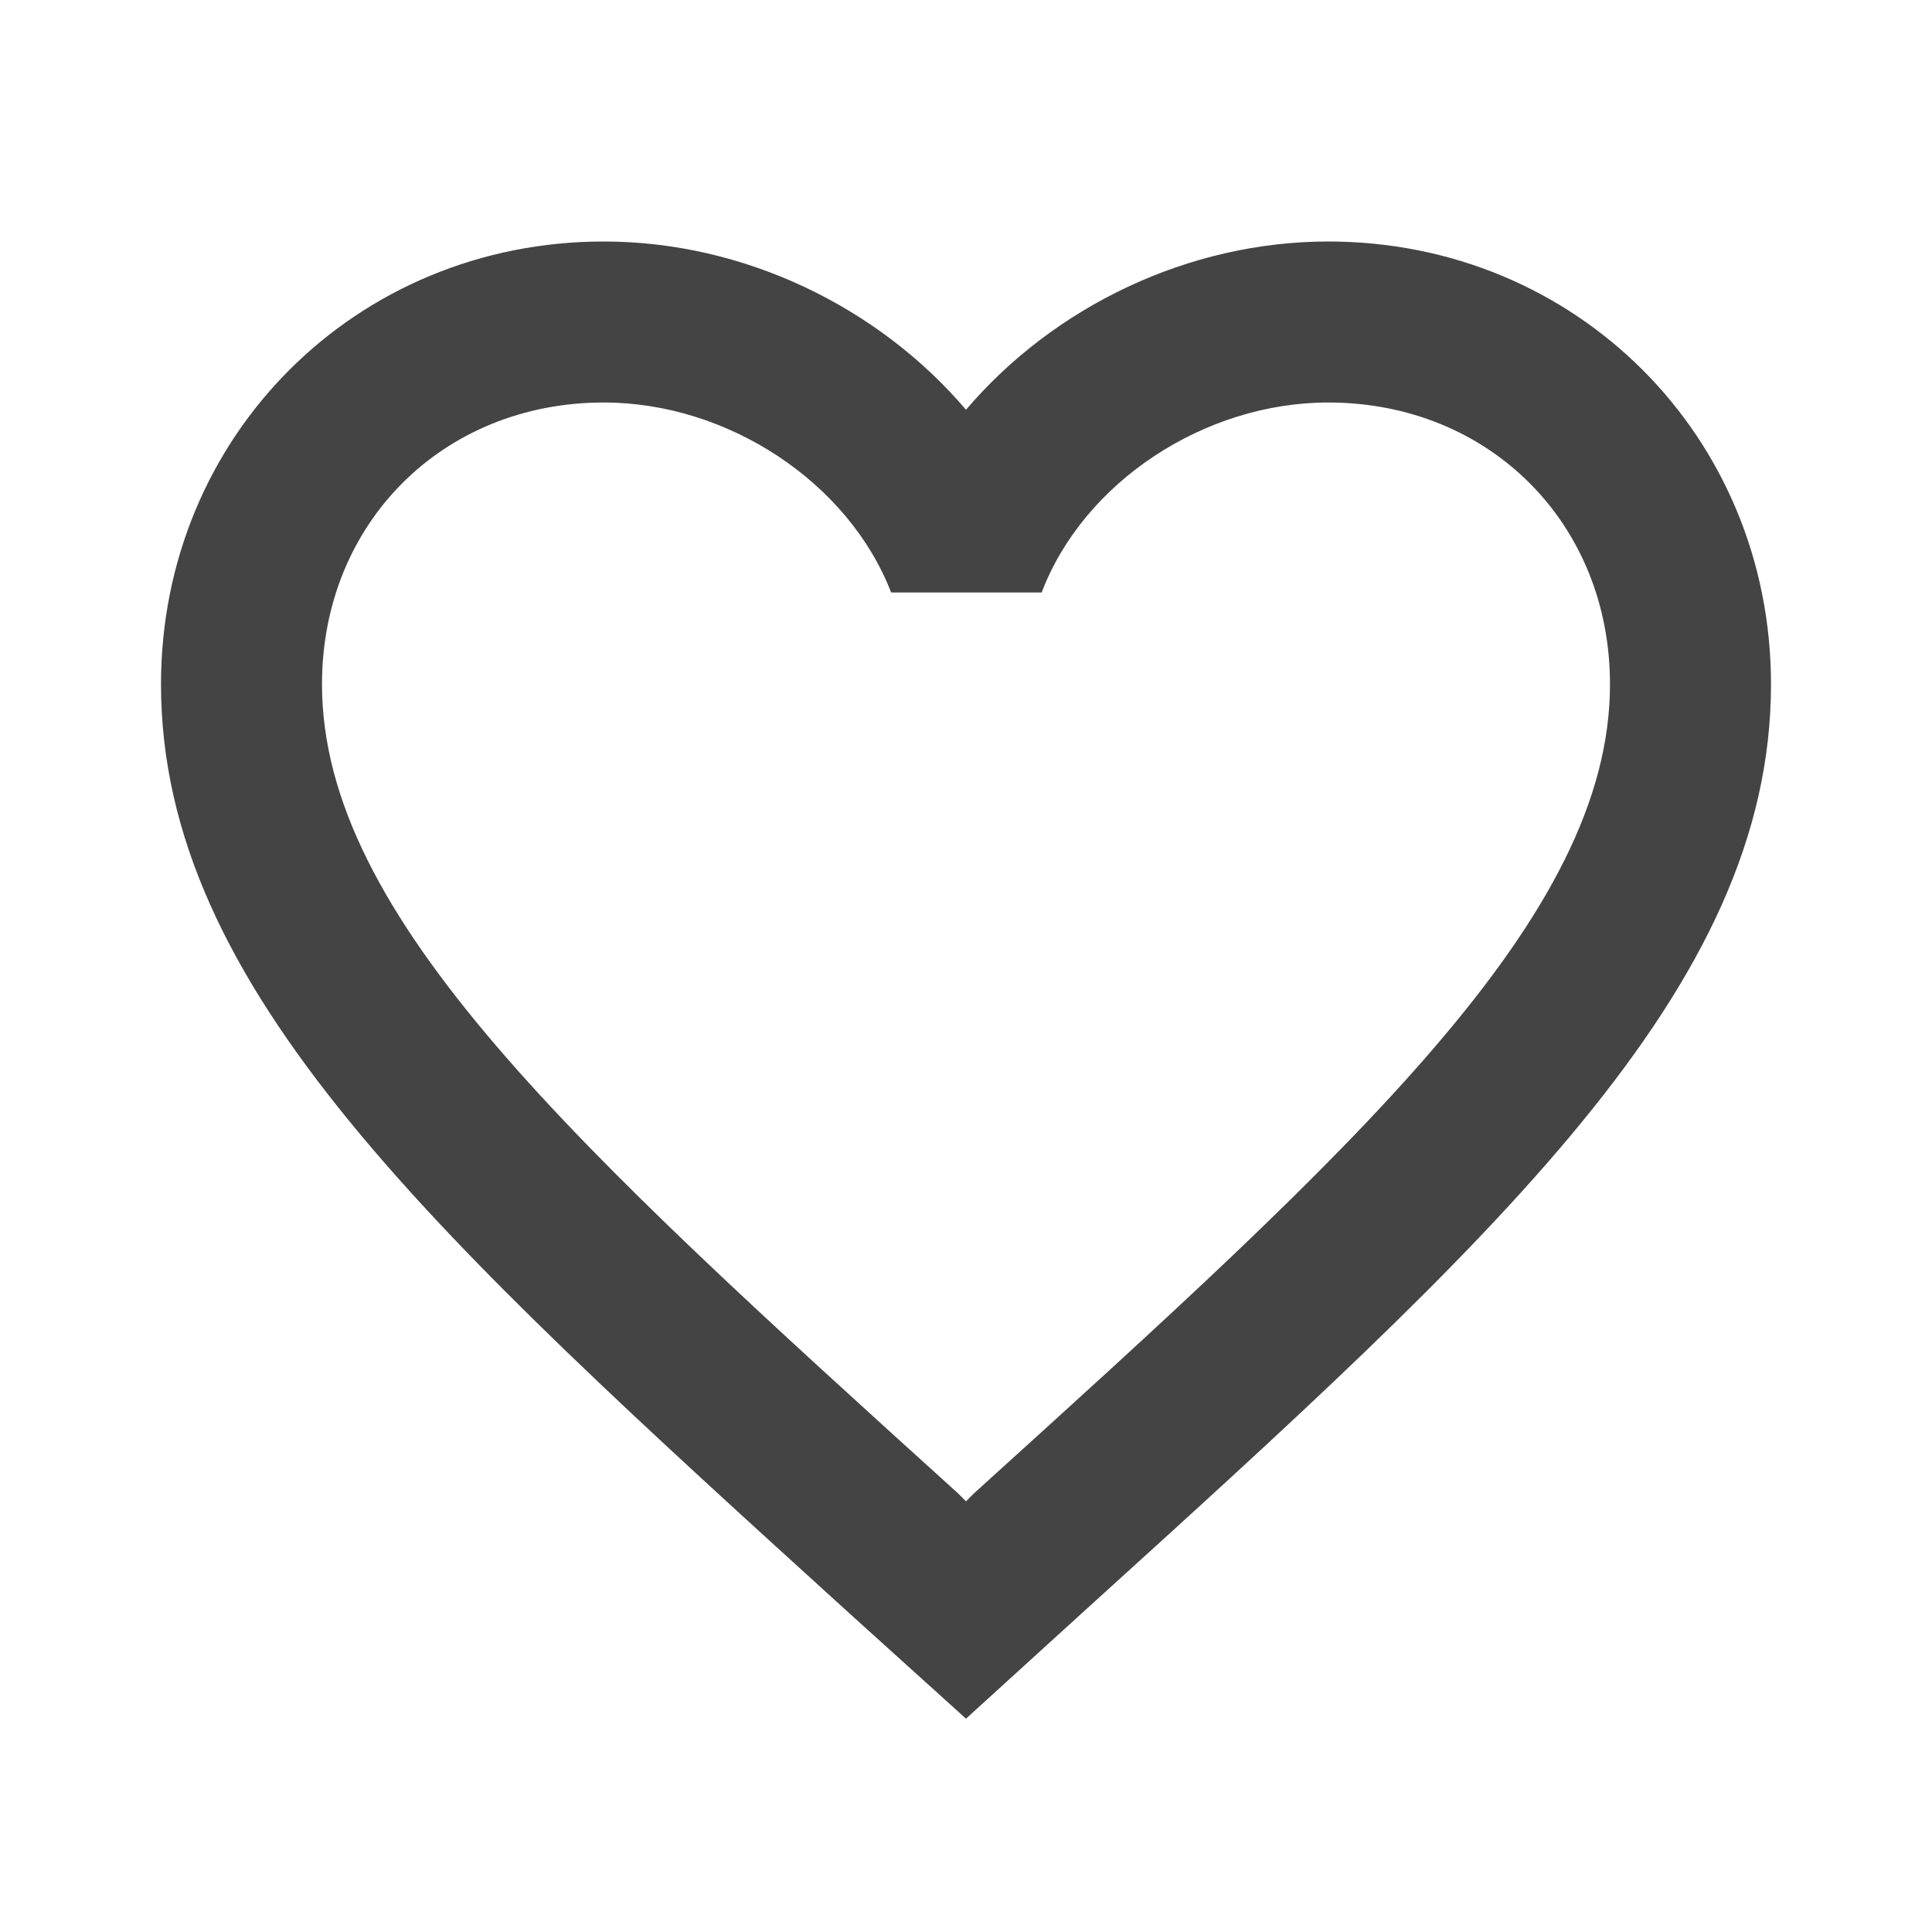 <?xml version="1.0" encoding="utf-8"?>
<!-- Generated by IcoMoon.io -->
<!DOCTYPE svg PUBLIC "-//W3C//DTD SVG 1.1//EN" "http://www.w3.org/Graphics/SVG/1.1/DTD/svg11.dtd">
<svg version="1.1" xmlns="http://www.w3.org/2000/svg" xmlns:xlink="http://www.w3.org/1999/xlink" width="48" height="48" viewBox="0 0 48 48">
<rect fill="#ffffff" x="0" y="0" width="48" height="48"></rect>
<path fill="#444444" d="M33 6c-3.48 0-6.82 1.62-9 4.18-2.18-2.56-5.52-4.18-9-4.18-6.16 0-11 4.84-11 11 0 7.56 6.8 13.72 17.1 23.080l2.9 2.62 2.9-2.64c10.3-9.34 17.1-15.5 17.1-23.060 0-6.16-4.84-11-11-11zM24.2 37.1l-0.2 0.2-0.2-0.2c-9.52-8.62-15.8-14.32-15.8-20.1 0-4 3-7 7-7 3.080 0 6.080 1.98 7.14 4.72h3.74c1.040-2.74 4.040-4.72 7.12-4.72 4 0 7 3 7 7 0 5.78-6.28 11.48-15.8 20.1z"></path>
</svg>
